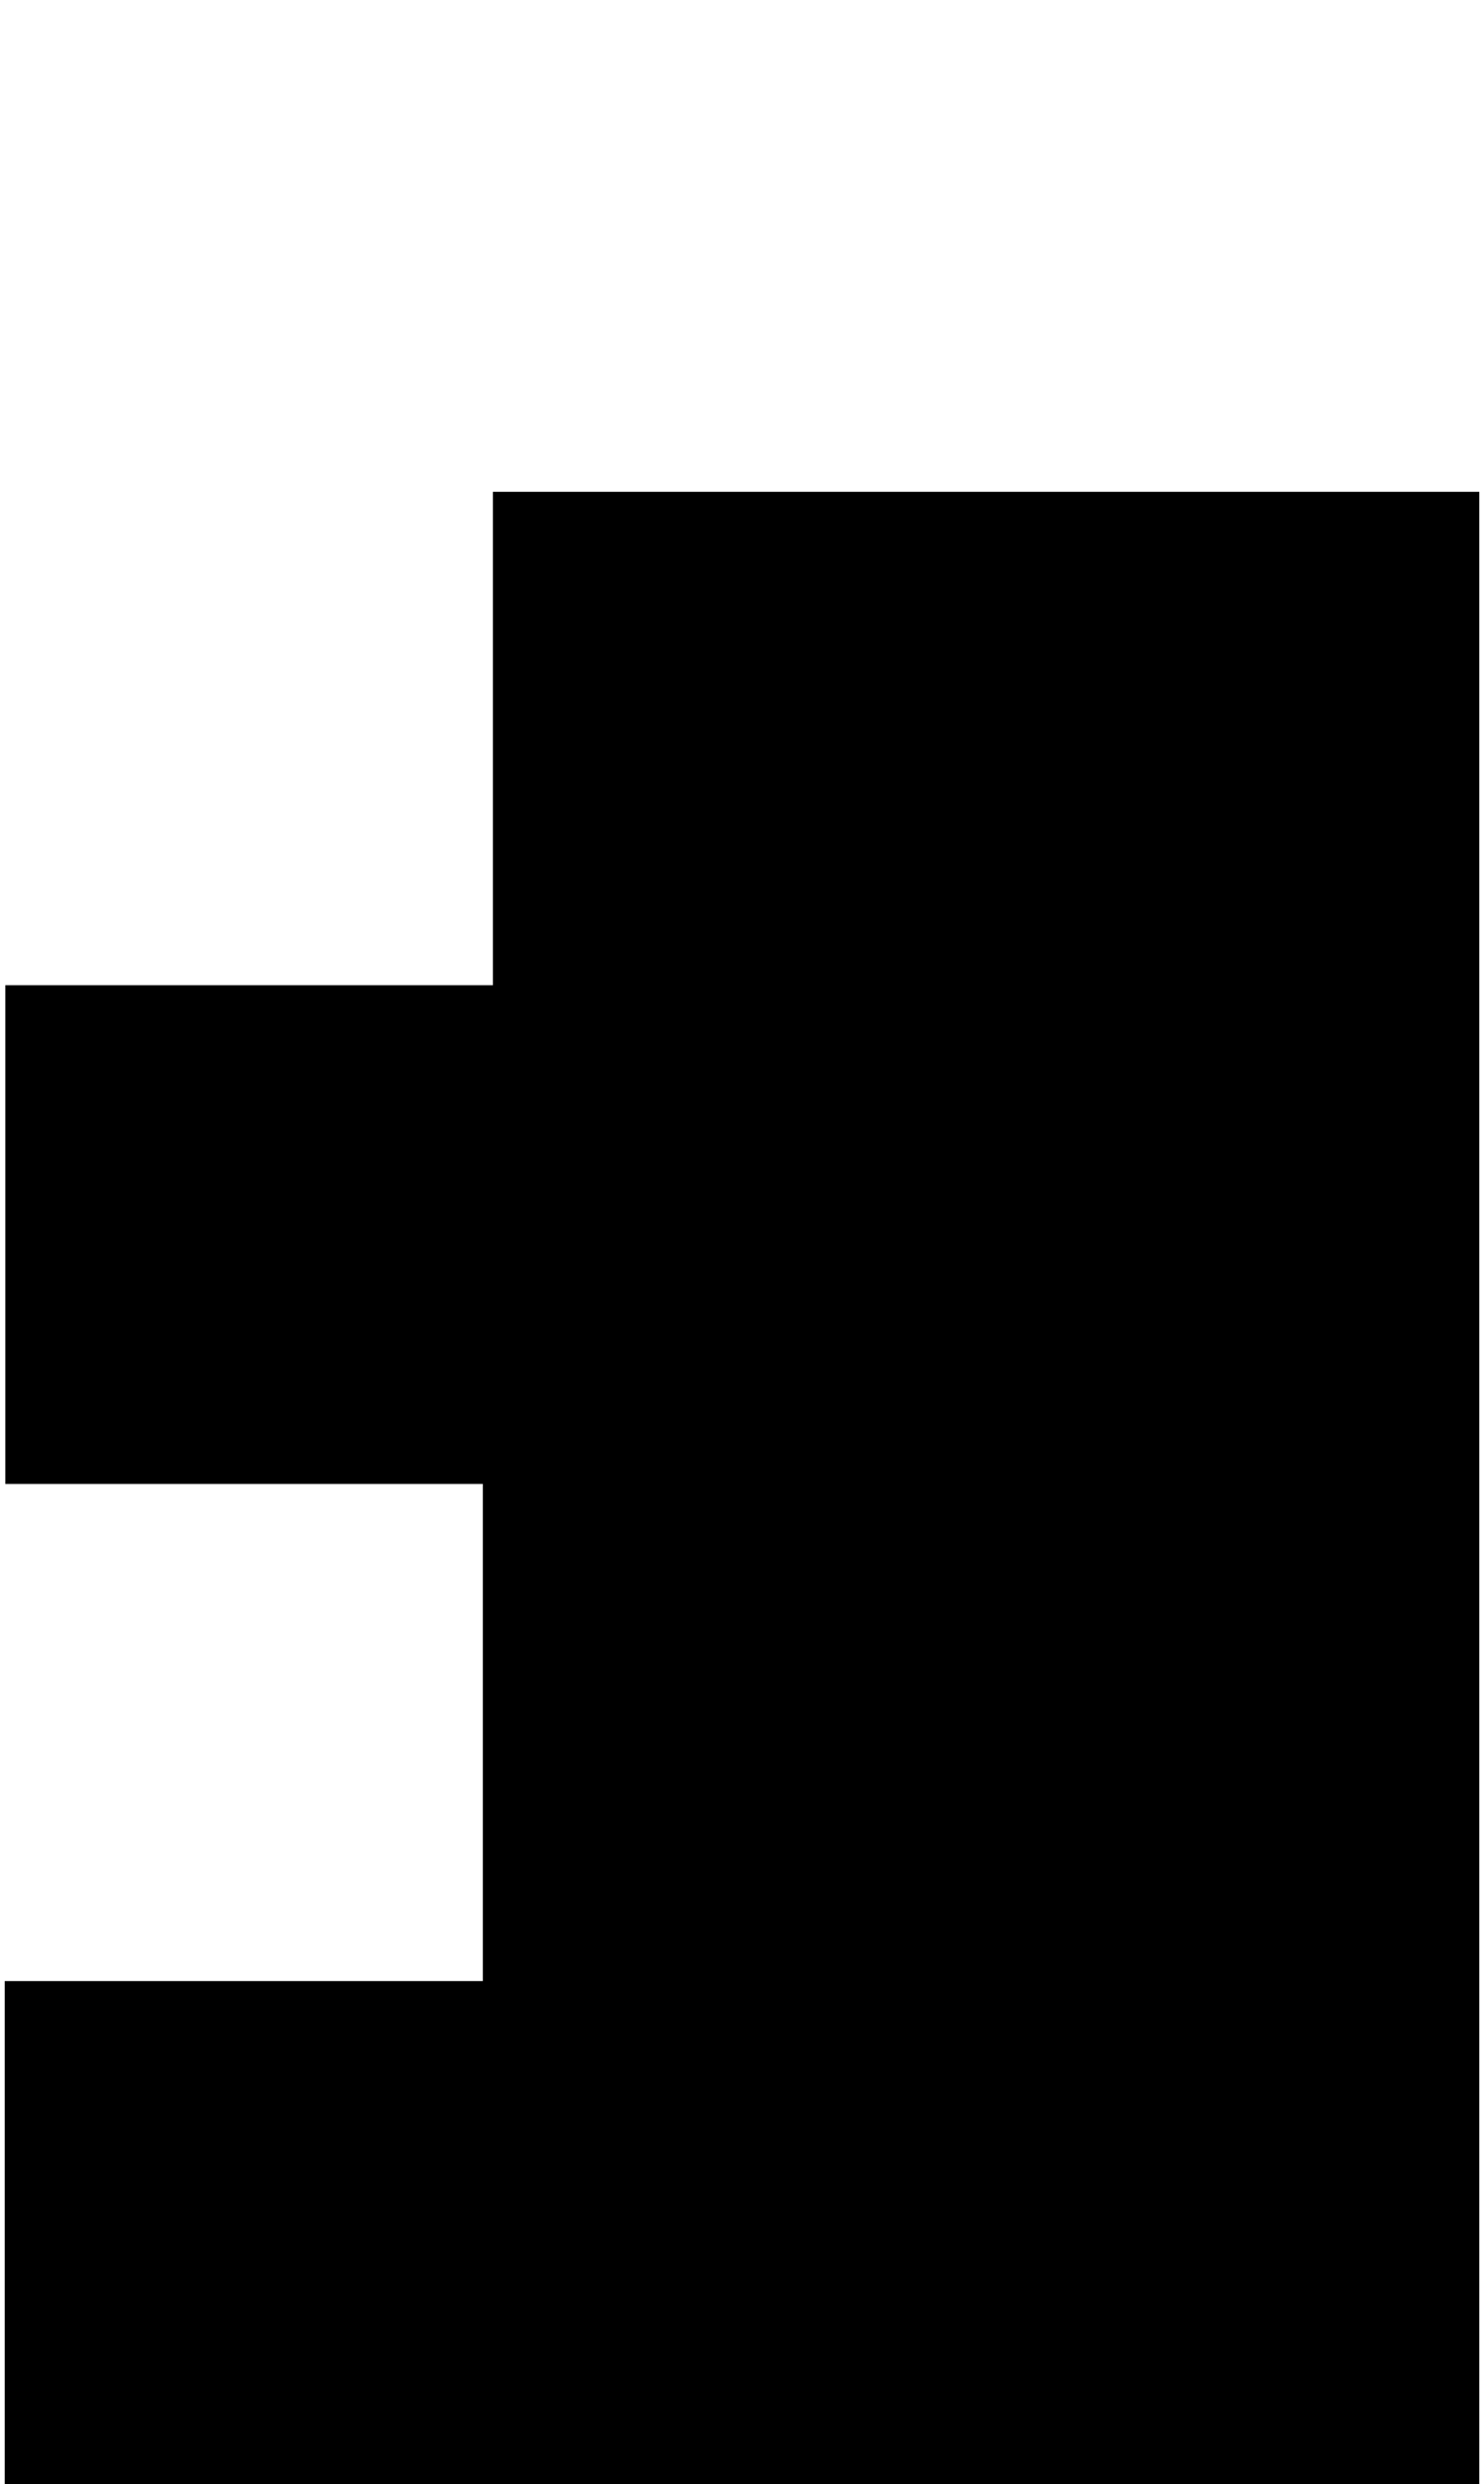 <svg xmlns="http://www.w3.org/2000/svg" viewBox="0 0 47.21 79"><defs><style>.cls-1{fill:none;}</style></defs><g id="Ebene_2" data-name="Ebene 2"><g id="lowercaseBold"><g id="comma"><path d="M47.06,15.64V79H.15v-16H15.36V47.19H.17V31.33H15.68V15.64Z"/><rect class="cls-1" width="47.21" height="79"/></g></g></g></svg>